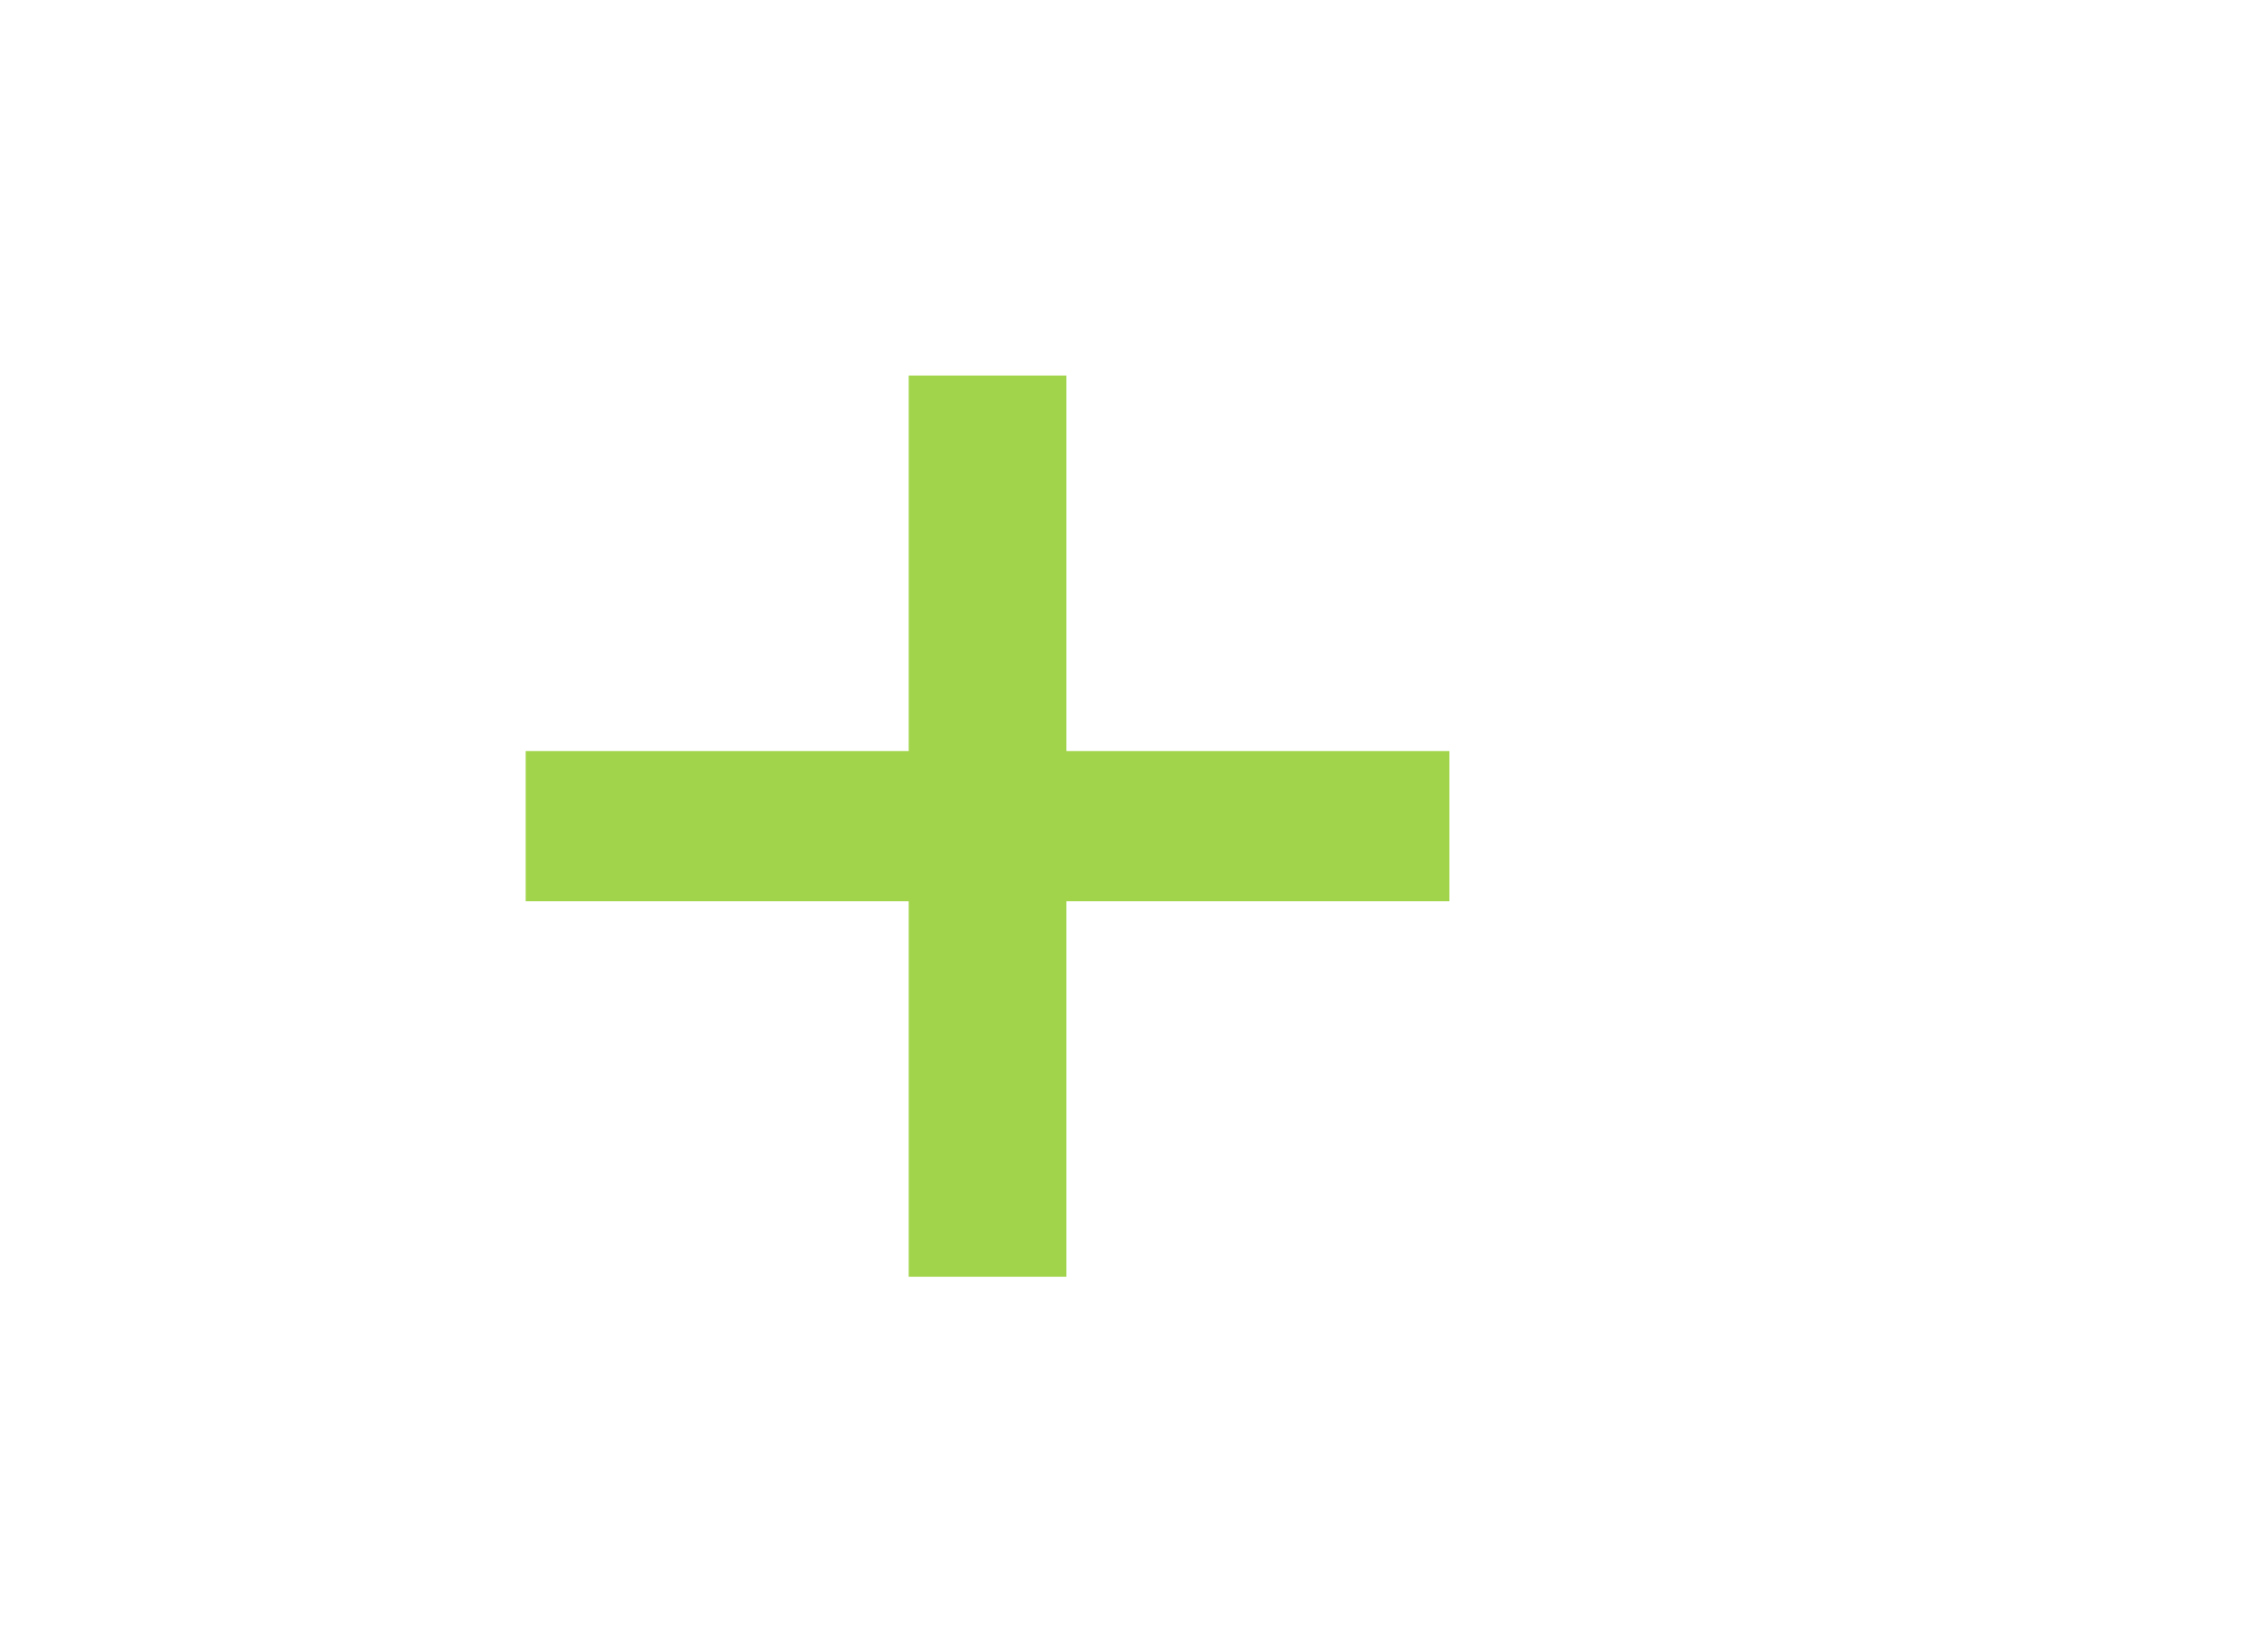 <svg width="30" height="22" viewBox="0 0 30 22" fill="none" xmlns="http://www.w3.org/2000/svg">
<path fill-rule="evenodd" clip-rule="evenodd" d="M14.2 10V5H12.1V10H7V12H12.1V17H14.2V12H19.3V10H14.2Z" fill="#a1d44a"/>
</svg>
